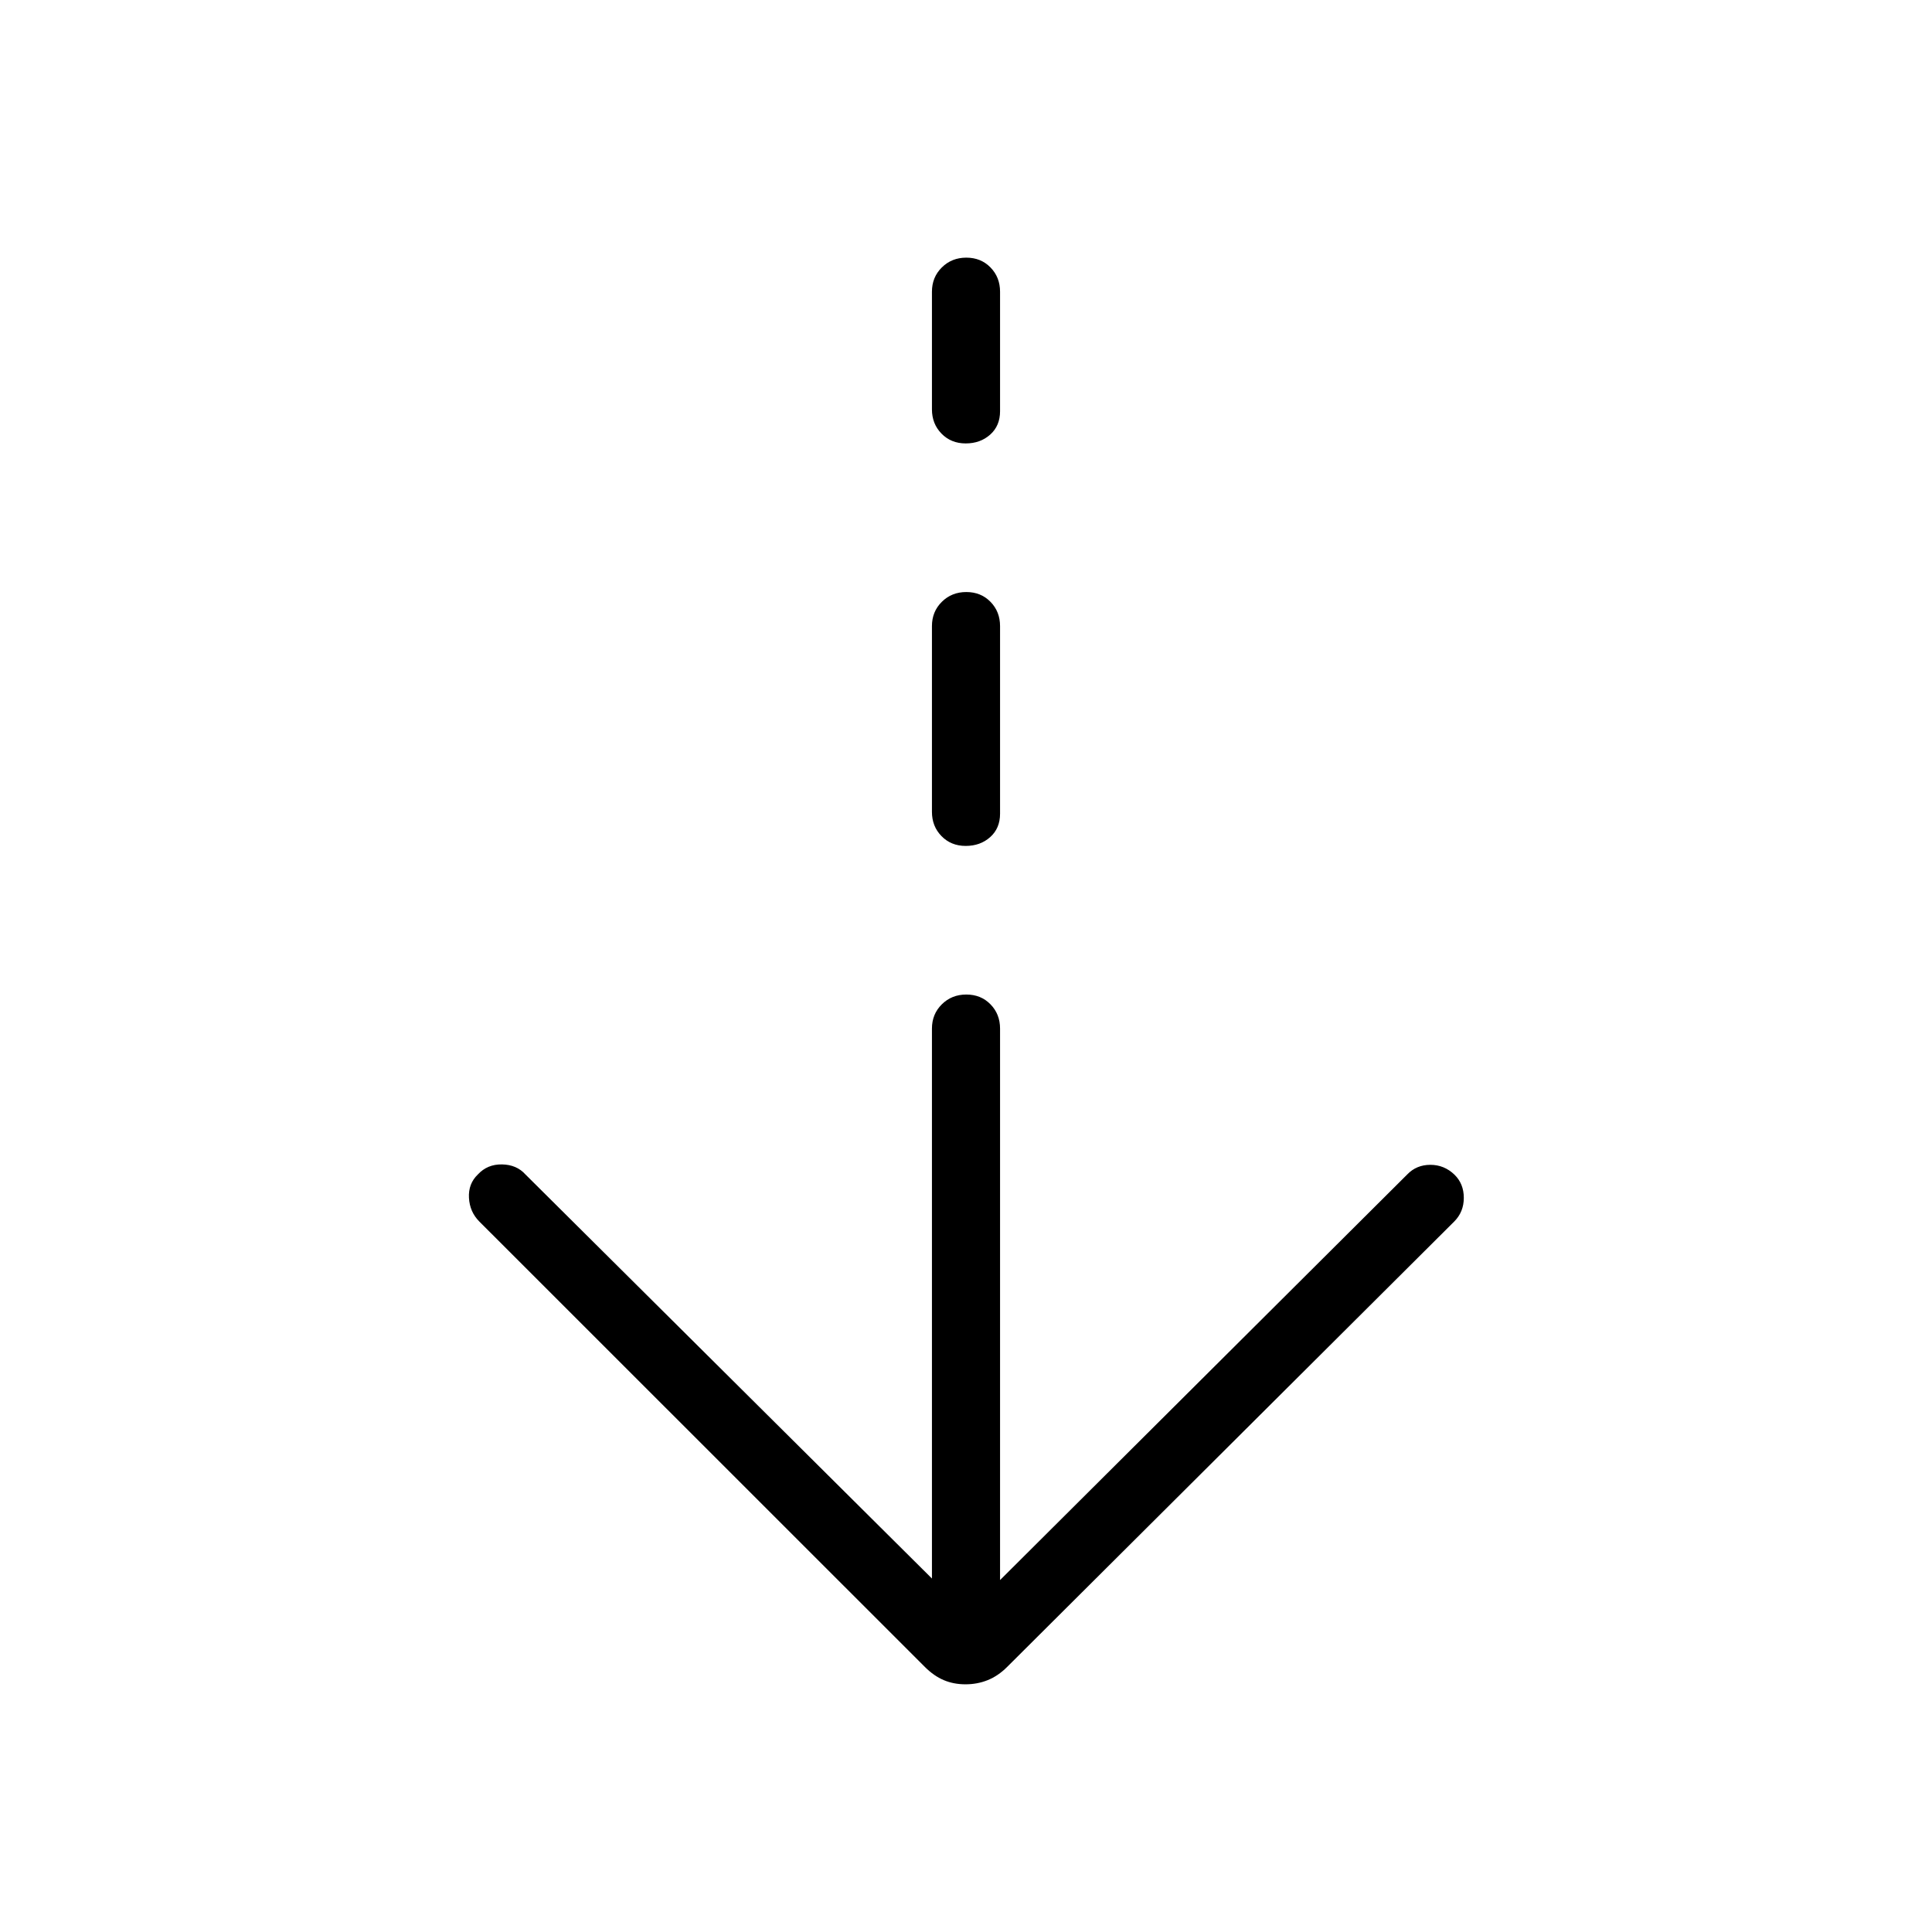 <svg xmlns="http://www.w3.org/2000/svg" height="40" viewBox="0 -960 960 960" width="40"><path d="M479.74-123.077q-5.894 0-10.791-2.077-4.898-2.077-9.328-6.493L238.205-353q-4.795-4.795-5.18-11.797-.384-7.002 4.411-11.613 4.738-5.128 12.023-5 7.284.128 11.643 5l201.975 200.769v-273.256q0-7.193 4.909-12.058 4.91-4.866 12.167-4.866t12.014 4.866q4.756 4.865 4.756 12.058v274.025L699.231-376.41q4.602-4.795 11.496-4.795t11.971 4.872q4.661 4.538 4.661 11.538T722.564-353L500.379-131.647q-4.43 4.416-9.588 6.493-5.157 2.077-11.051 2.077Zm.107-416.589q-7.257 0-12.014-4.866-4.756-4.865-4.756-12.058v-92.307q0-7.193 4.909-12.058 4.91-4.866 12.167-4.866t12.014 4.866q4.756 4.865 4.756 12.058v93.231q0 7.25-4.909 11.625-4.91 4.375-12.167 4.375Zm0-200q-7.257 0-12.014-4.866-4.756-4.865-4.756-12.058v-58.462q0-7.192 4.909-12.057 4.91-4.866 12.167-4.866t12.014 4.866q4.756 4.865 4.756 12.057v59.386q0 7.25-4.909 11.625-4.91 4.375-12.167 4.375Z"/></svg>